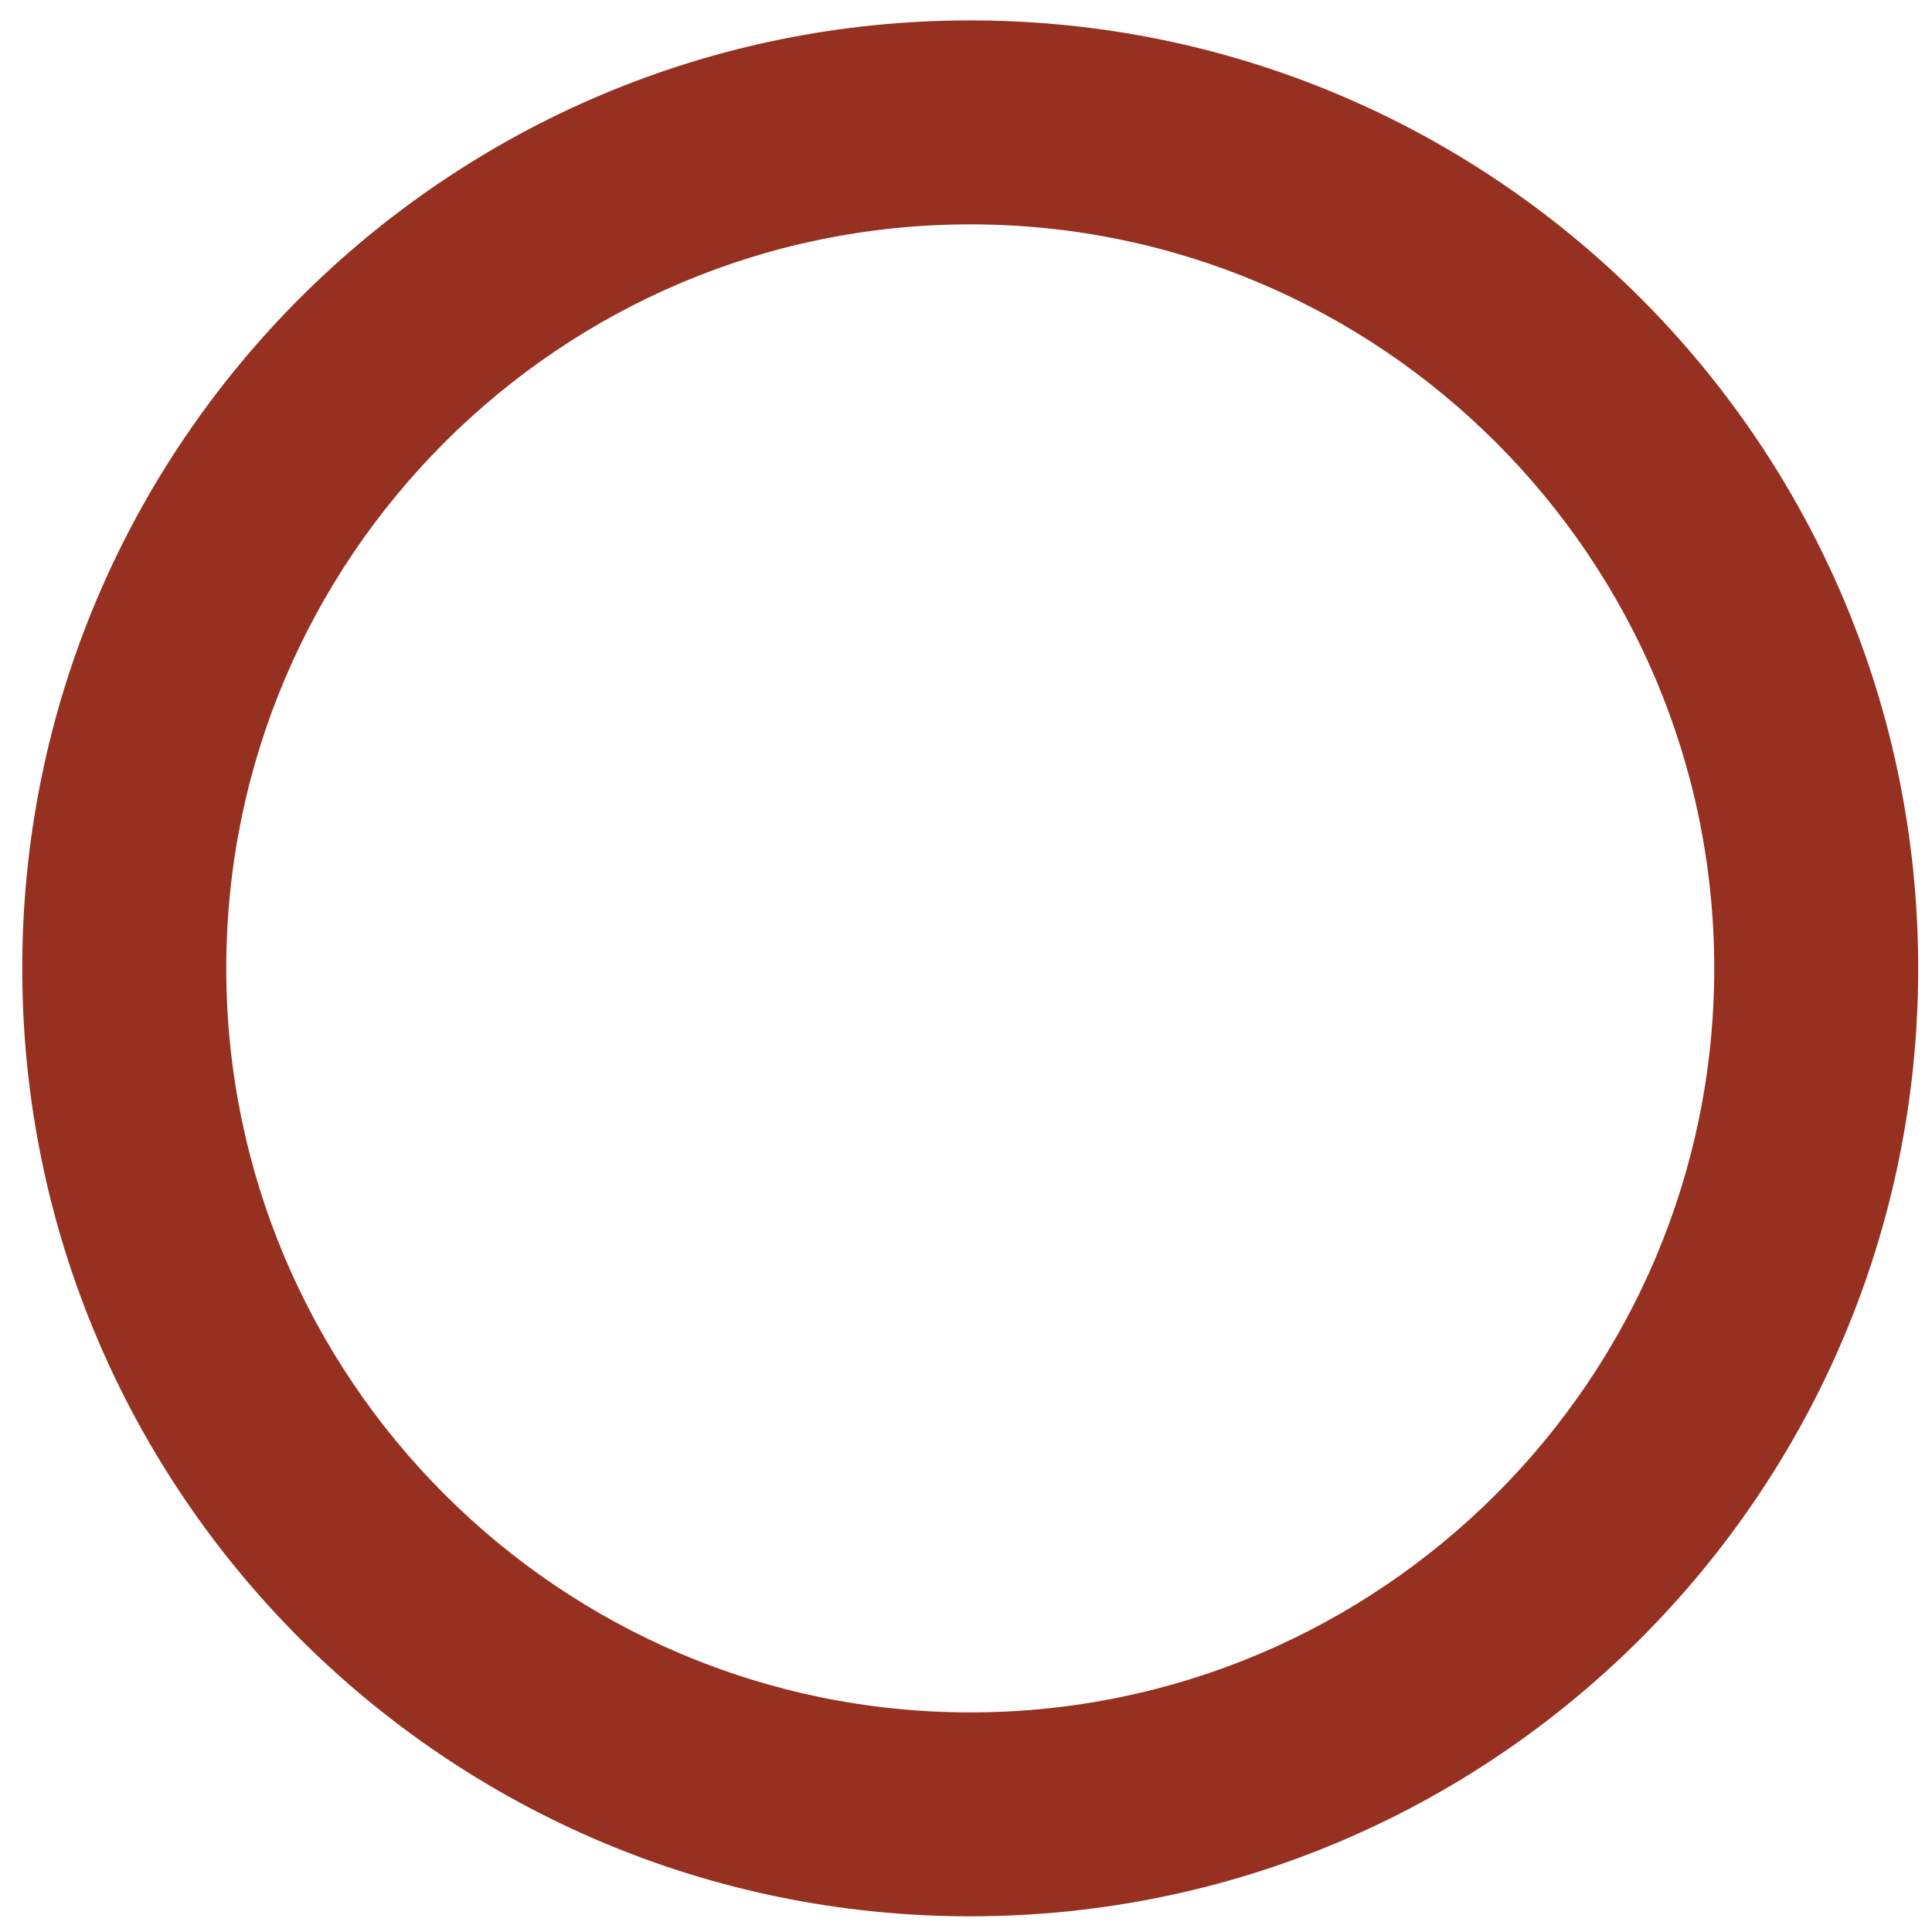 <?xml version="1.0" encoding="utf-8"?>
<!-- Generator: Adobe Illustrator 14.0.0, SVG Export Plug-In . SVG Version: 6.00 Build 43363)  -->
<!DOCTYPE svg PUBLIC "-//W3C//DTD SVG 1.1//EN" "http://www.w3.org/Graphics/SVG/1.1/DTD/svg11.dtd">
<svg version="1.1" id="Layer_1" xmlns="http://www.w3.org/2000/svg" xmlns:xlink="http://www.w3.org/1999/xlink" x="0px" y="0px"
	 width="140px" height="140px" viewBox="0 0 140 140" enable-background="new 0 0 140 140" xml:space="preserve">
<path fill="#963020" d="M70.307,16.258c29.728,0,53.913,24.186,53.913,53.915c0,29.725-24.186,53.914-53.913,53.914
	c-29.728,0-53.911-24.189-53.911-53.914C16.396,40.444,40.579,16.258,70.307,16.258 M70.307,1.478
	c-37.936,0-68.694,30.754-68.694,68.695c0,37.937,30.758,68.69,68.694,68.69c37.936,0,68.693-30.754,68.693-68.69
	C139,32.232,108.242,1.478,70.307,1.478"/>
</svg>

